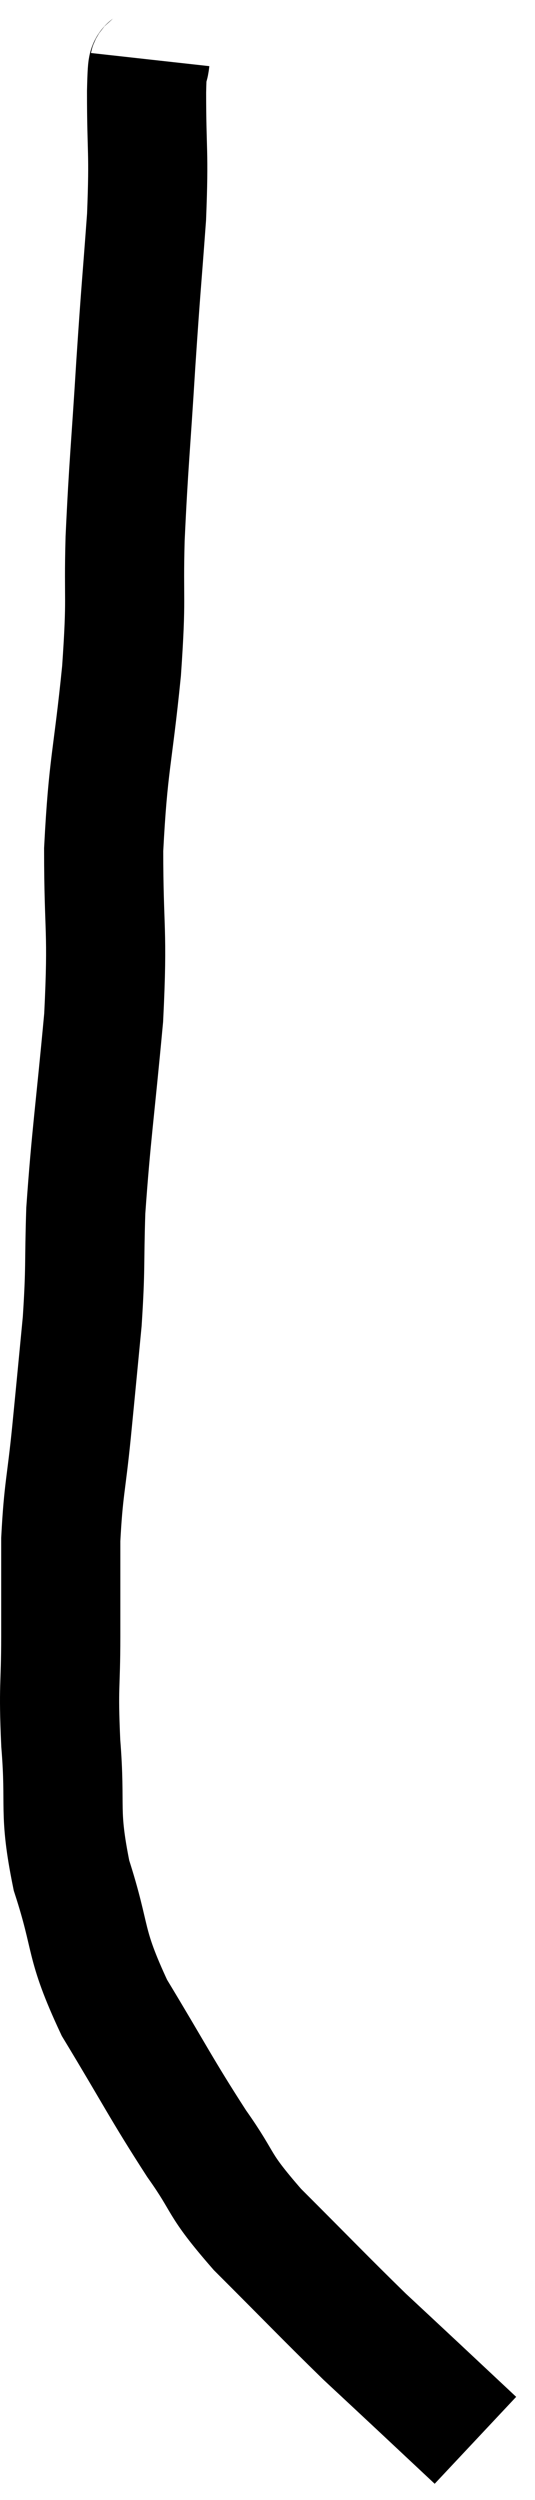 <svg xmlns="http://www.w3.org/2000/svg" viewBox="11.94 2.42 8.98 41.96" width="8.98" height="41.96"><path d="M 14.46 3.42 C 14.43 3.69, 14.415 3.3, 14.4 3.96 C 14.4 5.01, 14.445 4.92, 14.4 6.06 C 14.31 7.29, 14.31 7.17, 14.22 8.52 C 14.13 9.99, 14.1 10.17, 14.04 11.46 C 14.01 12.57, 14.07 12.375, 13.98 13.68 C 13.83 15.18, 13.755 15.225, 13.68 16.68 C 13.68 18.09, 13.755 17.985, 13.68 19.5 C 13.53 21.12, 13.47 21.465, 13.38 22.74 C 13.35 23.67, 13.38 23.67, 13.32 24.6 C 13.23 25.53, 13.23 25.545, 13.14 26.46 C 13.05 27.36, 13.005 27.405, 12.96 28.26 C 12.96 29.07, 12.96 29.025, 12.96 29.88 C 12.96 30.78, 12.915 30.675, 12.96 31.68 C 13.05 32.79, 12.915 32.79, 13.14 33.9 C 13.5 35.01, 13.335 34.995, 13.86 36.12 C 14.55 37.26, 14.64 37.47, 15.24 38.4 C 15.75 39.12, 15.555 39.03, 16.26 39.84 C 17.16 40.74, 17.385 40.98, 18.06 41.64 C 18.51 42.06, 18.495 42.045, 18.96 42.48 C 19.44 42.93, 19.68 43.155, 19.92 43.38 C 19.92 43.38, 19.92 43.38, 19.92 43.38 L 19.92 43.38" fill="none" stroke="black" stroke-width="2"></path></svg>